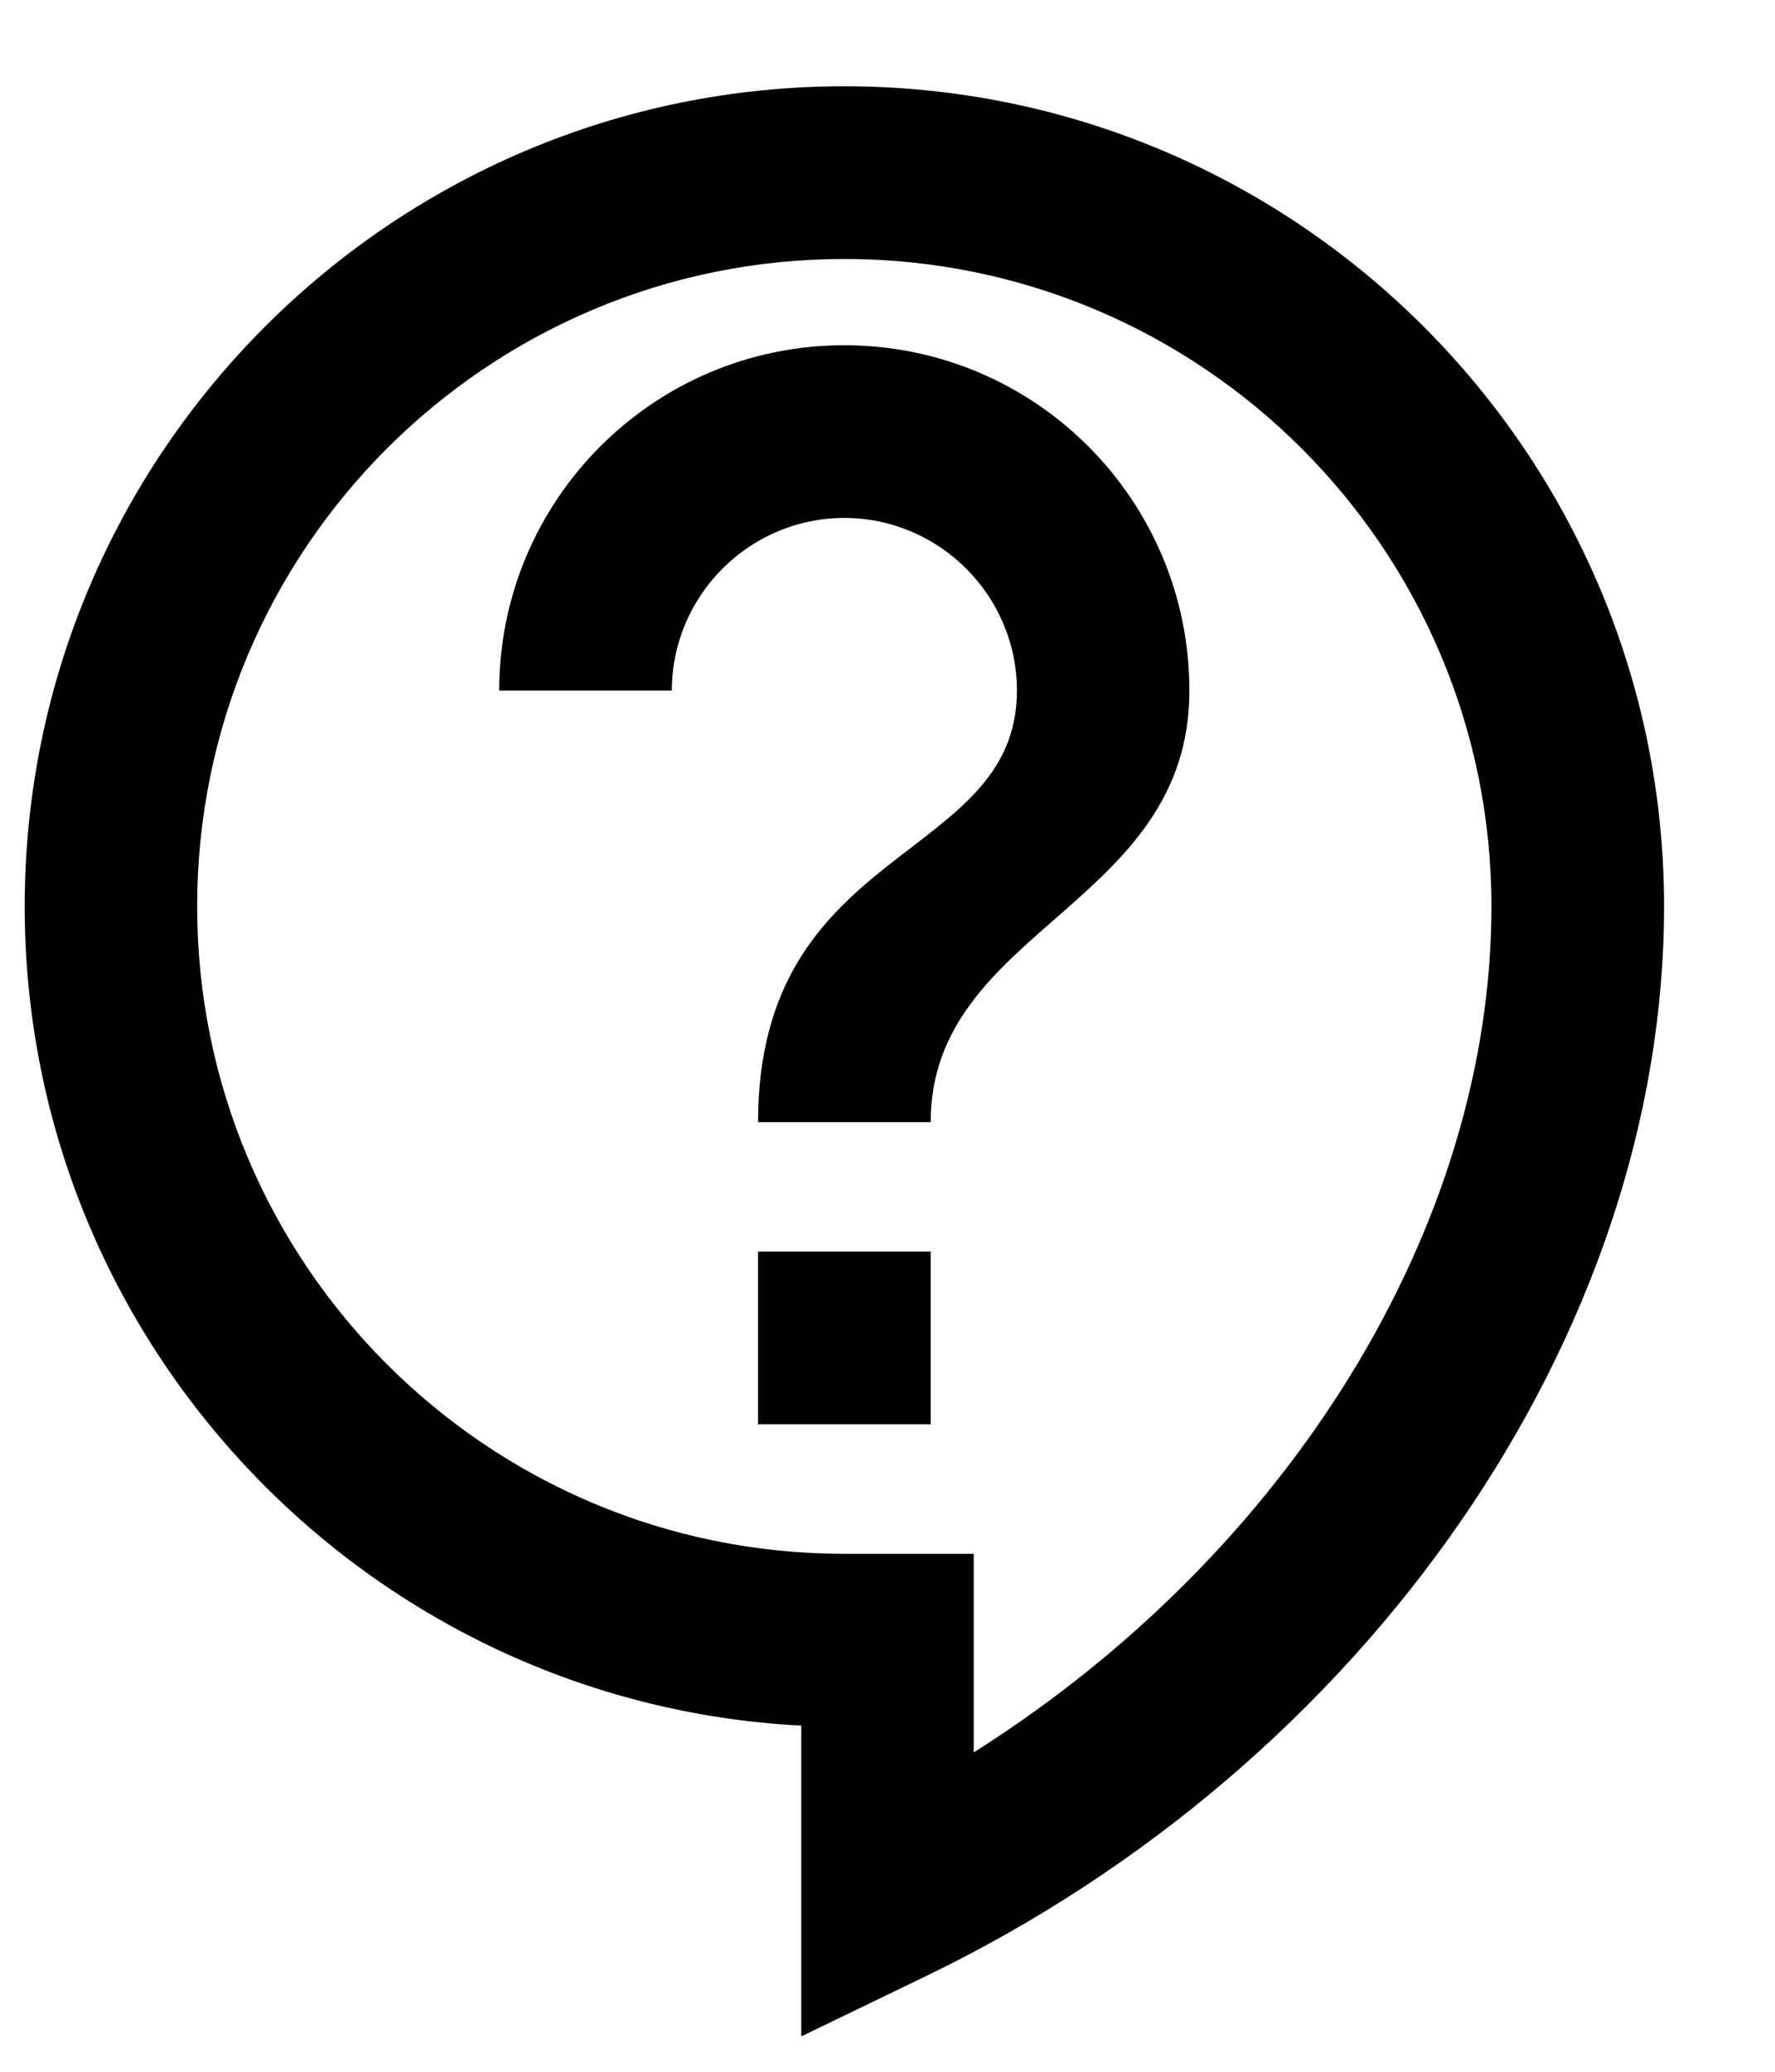 <svg width="12" height="14" viewBox="0 0 12 14" fill="none" xmlns="http://www.w3.org/2000/svg">
<path d="M5.417 13.761V11.661C2.494 11.509 0.167 9.083 0.167 6.125C0.167 3.068 2.651 0.583 5.708 0.583C8.765 0.583 11.25 3.068 11.25 6.125C11.25 9.013 9.243 11.918 6.251 13.358L5.417 13.761ZM5.708 1.75C3.293 1.75 1.333 3.71 1.333 6.125C1.333 8.54 3.293 10.5 5.708 10.5H6.583V11.842C8.707 10.5 10.083 8.295 10.083 6.125C10.083 3.71 8.123 1.75 5.708 1.75ZM5.125 8.458H6.292V9.625H5.125V8.458ZM6.292 7.583H5.125C5.125 5.688 6.875 5.833 6.875 4.667C6.875 4.025 6.35 3.5 5.708 3.5C5.066 3.5 4.542 4.025 4.542 4.667H3.375C3.375 3.378 4.419 2.333 5.708 2.333C6.997 2.333 8.041 3.378 8.041 4.667C8.041 6.125 6.292 6.271 6.292 7.583Z" fill="black"/>
</svg>
